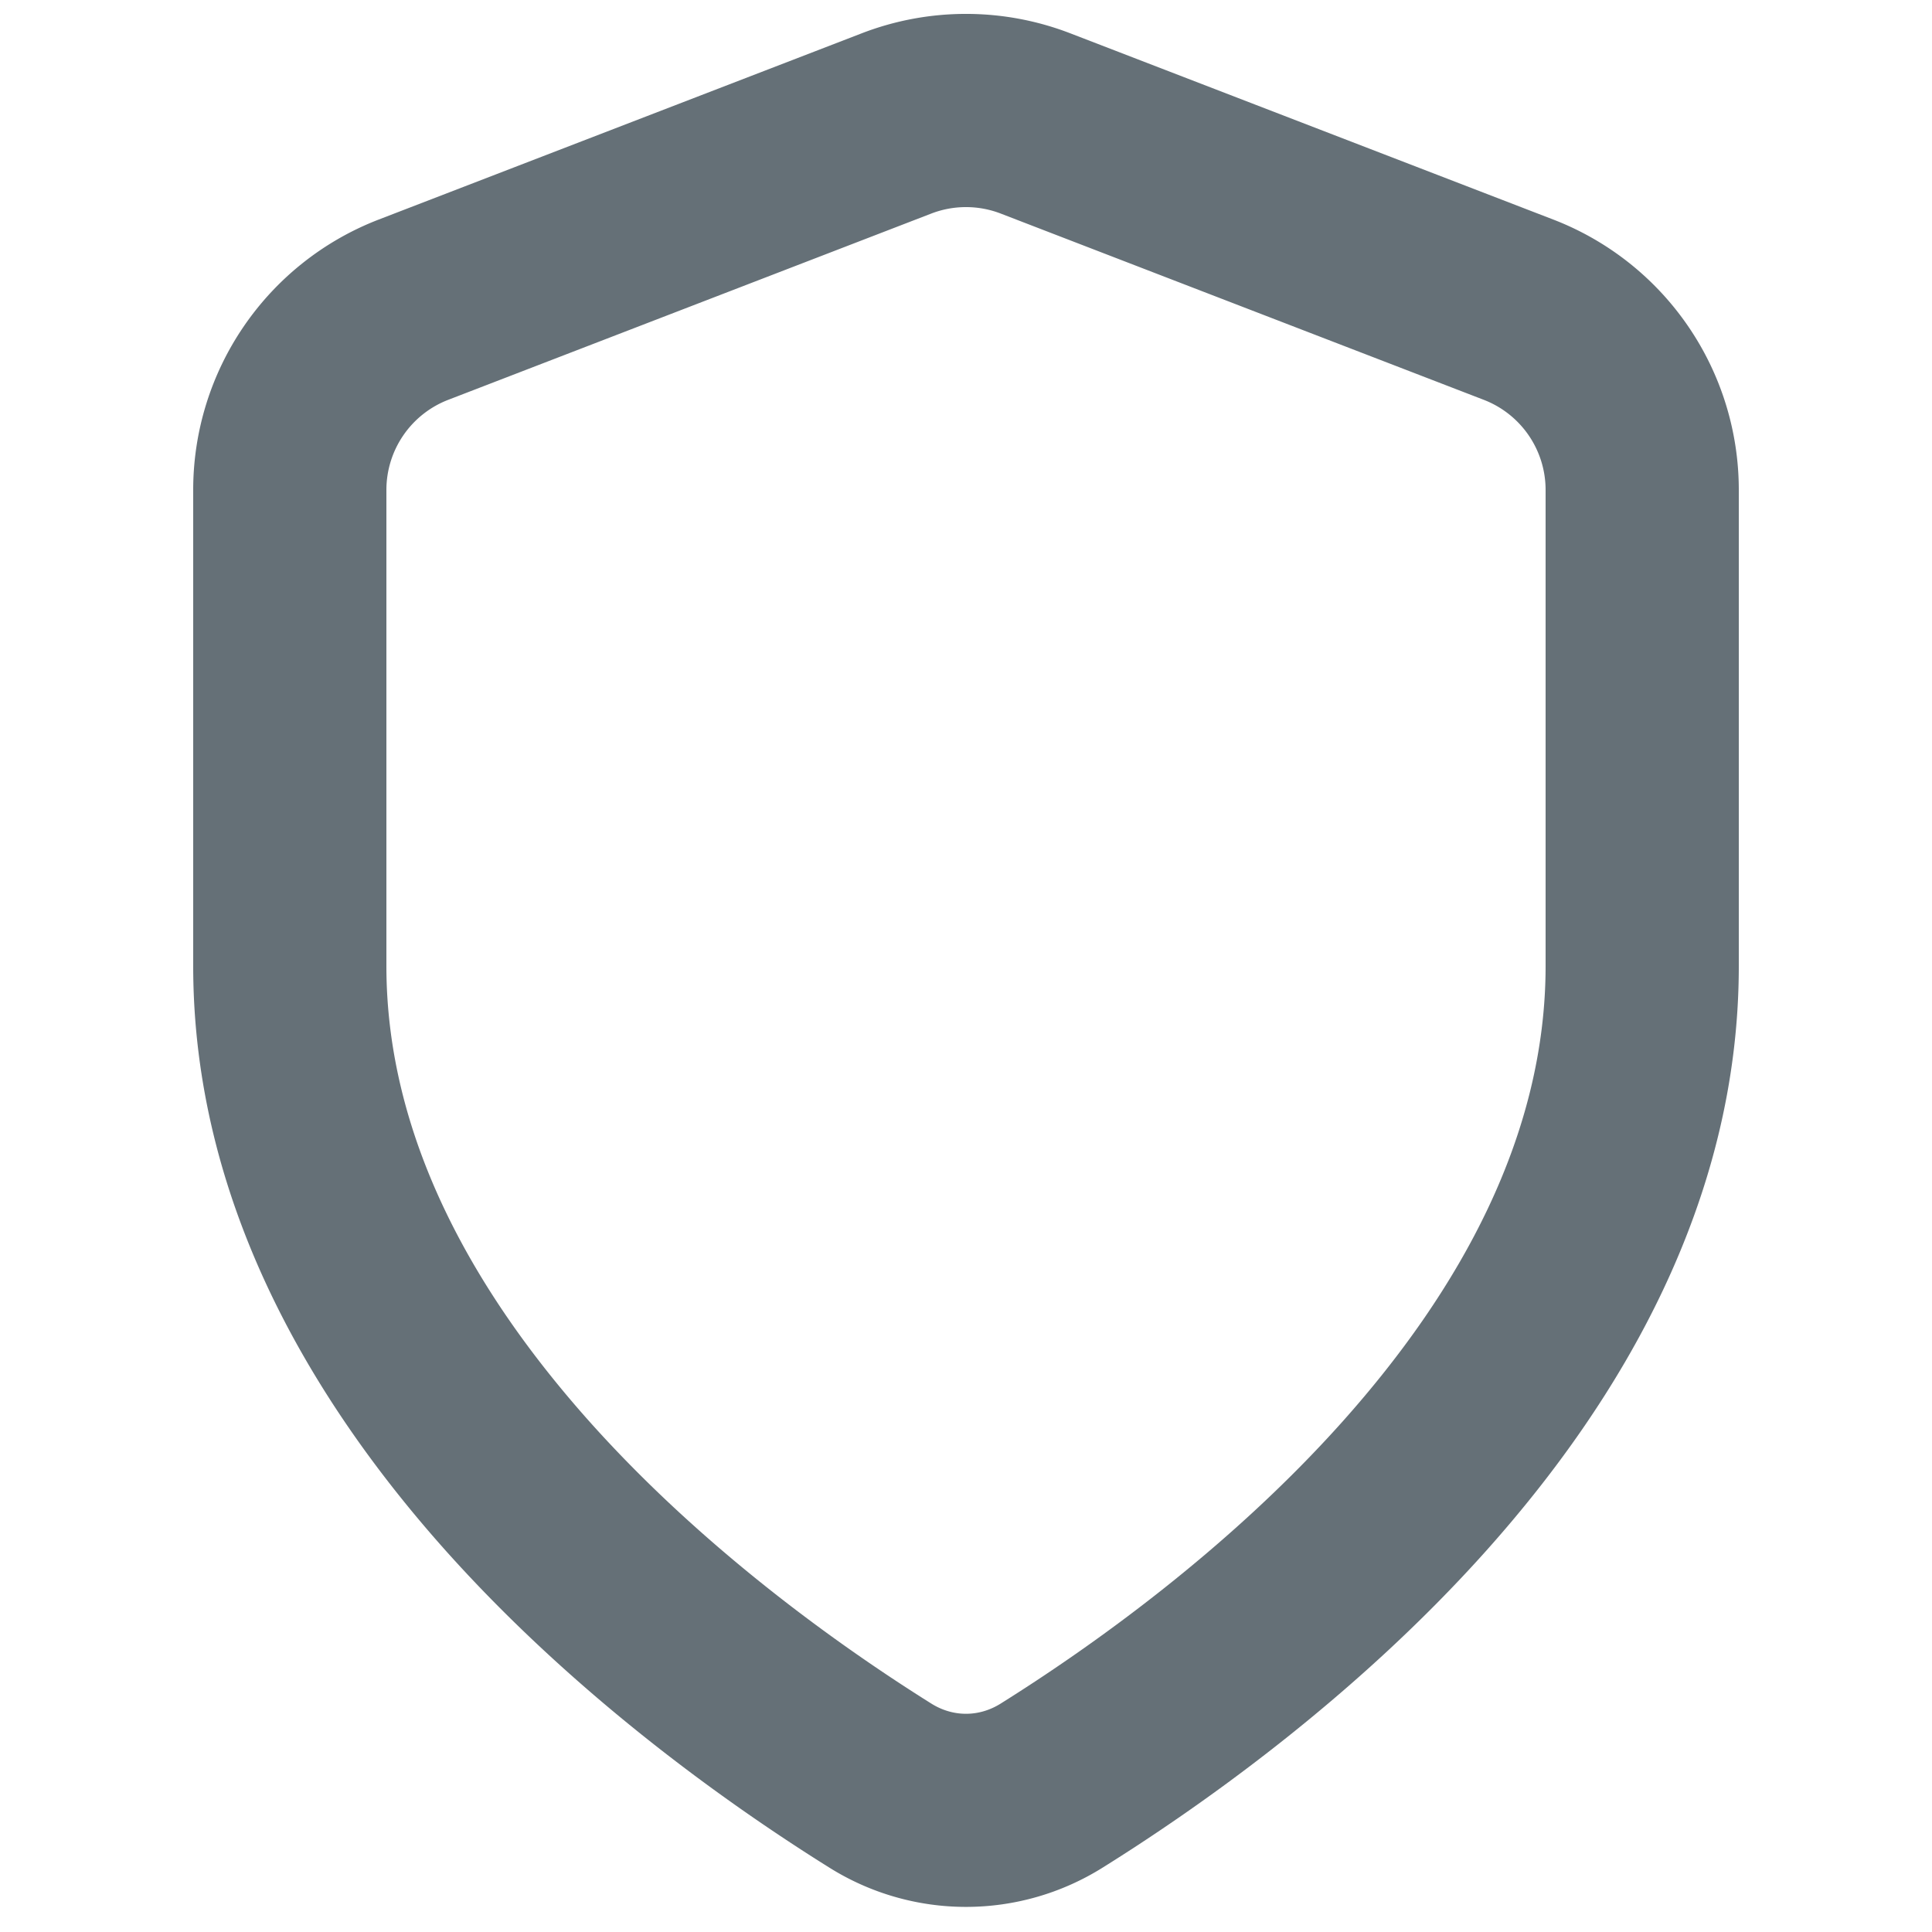 <svg width="20" height="20" fill="none" xmlns="http://www.w3.org/2000/svg"><path fill-rule="evenodd" clip-rule="evenodd" d="M8.92.345a3 3 0 0 1 2.16 0l5 1.928a3 3 0 0 1 1.92 2.8V10c0 2.443-1.229 4.499-2.603 6.04-1.381 1.548-2.997 2.678-3.98 3.292a2.664 2.664 0 0 1-2.834 0c-.983-.614-2.599-1.744-3.98-3.292C3.23 14.499 2 12.443 2 10V5.072a3 3 0 0 1 1.92-2.799l5-1.928zm1.44 1.866a1 1 0 0 0-.72 0l-5 1.928a1 1 0 0 0-.64.933V10c0 1.754.886 3.351 2.096 4.709 1.204 1.35 2.645 2.363 3.546 2.927.224.14.492.14.716 0 .901-.564 2.342-1.577 3.546-2.927C15.114 13.352 16 11.754 16 10V5.072a1 1 0 0 0-.64-.933l-5-1.928z" fill="#657077"/></svg>
